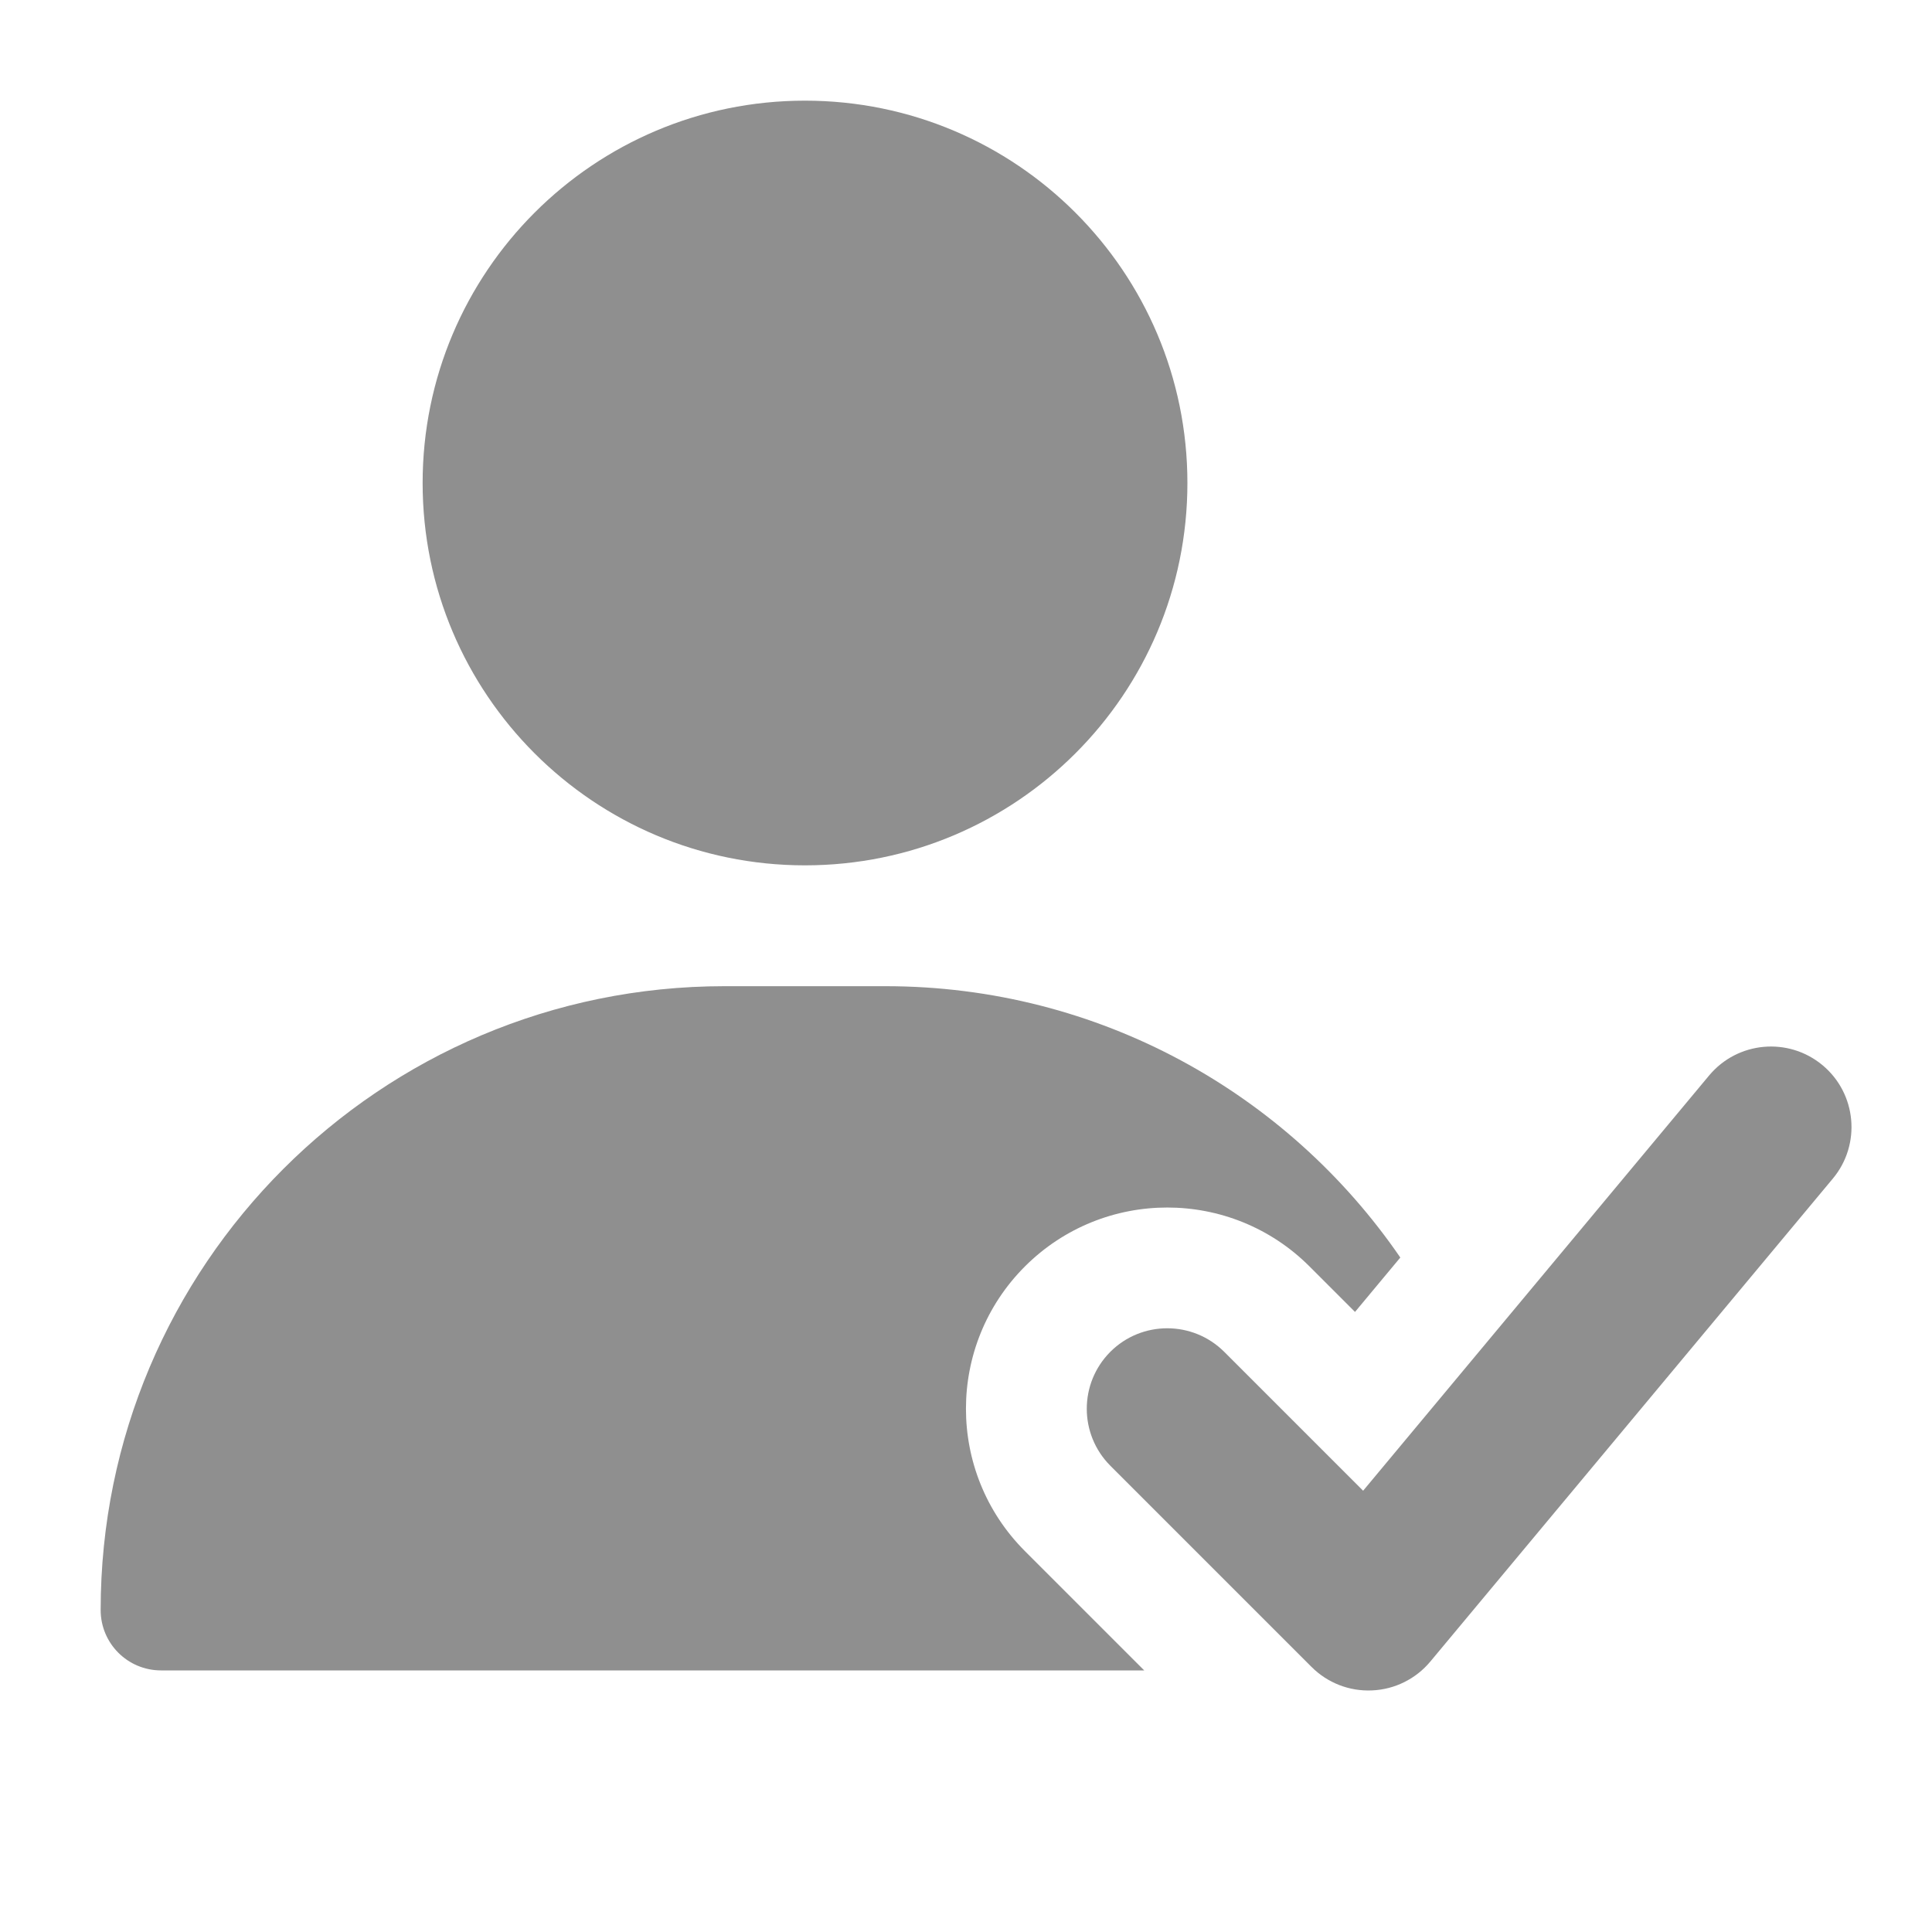 <svg width="20" height="20" viewBox="0 0 20 20" fill="none" xmlns="http://www.w3.org/2000/svg">
<path fill-rule="evenodd" clip-rule="evenodd" d="M4.375 5C4.375 2.814 6.147 1.042 8.333 1.042C10.52 1.042 12.292 2.814 12.292 5C12.292 7.186 10.52 8.958 8.333 8.958C6.147 8.958 4.375 7.186 4.375 5Z" fill="#8F8F8F"/>
<path fill-rule="evenodd" clip-rule="evenodd" d="M18.867 11.027C19.22 11.321 19.268 11.847 18.974 12.2L14.807 17.2C14.657 17.38 14.438 17.489 14.204 17.499C13.97 17.51 13.743 17.422 13.577 17.256L11.494 15.173C11.169 14.847 11.169 14.32 11.494 13.994C11.819 13.669 12.347 13.669 12.673 13.994L14.111 15.432L17.693 11.133C17.988 10.78 18.513 10.732 18.867 11.027Z" fill="#8F8F8F"/>
<path d="M14.496 13.018L14.027 13.581L13.556 13.11C12.743 12.297 11.424 12.297 10.61 13.11C9.796 13.924 9.796 15.243 10.61 16.057L11.845 17.292H1.667C1.321 17.292 1.042 17.012 1.042 16.667C1.042 13.1 3.933 10.209 7.5 10.209H9.166C11.379 10.209 13.332 11.321 14.496 13.018Z" fill="#8F8F8F"/>
</svg>
